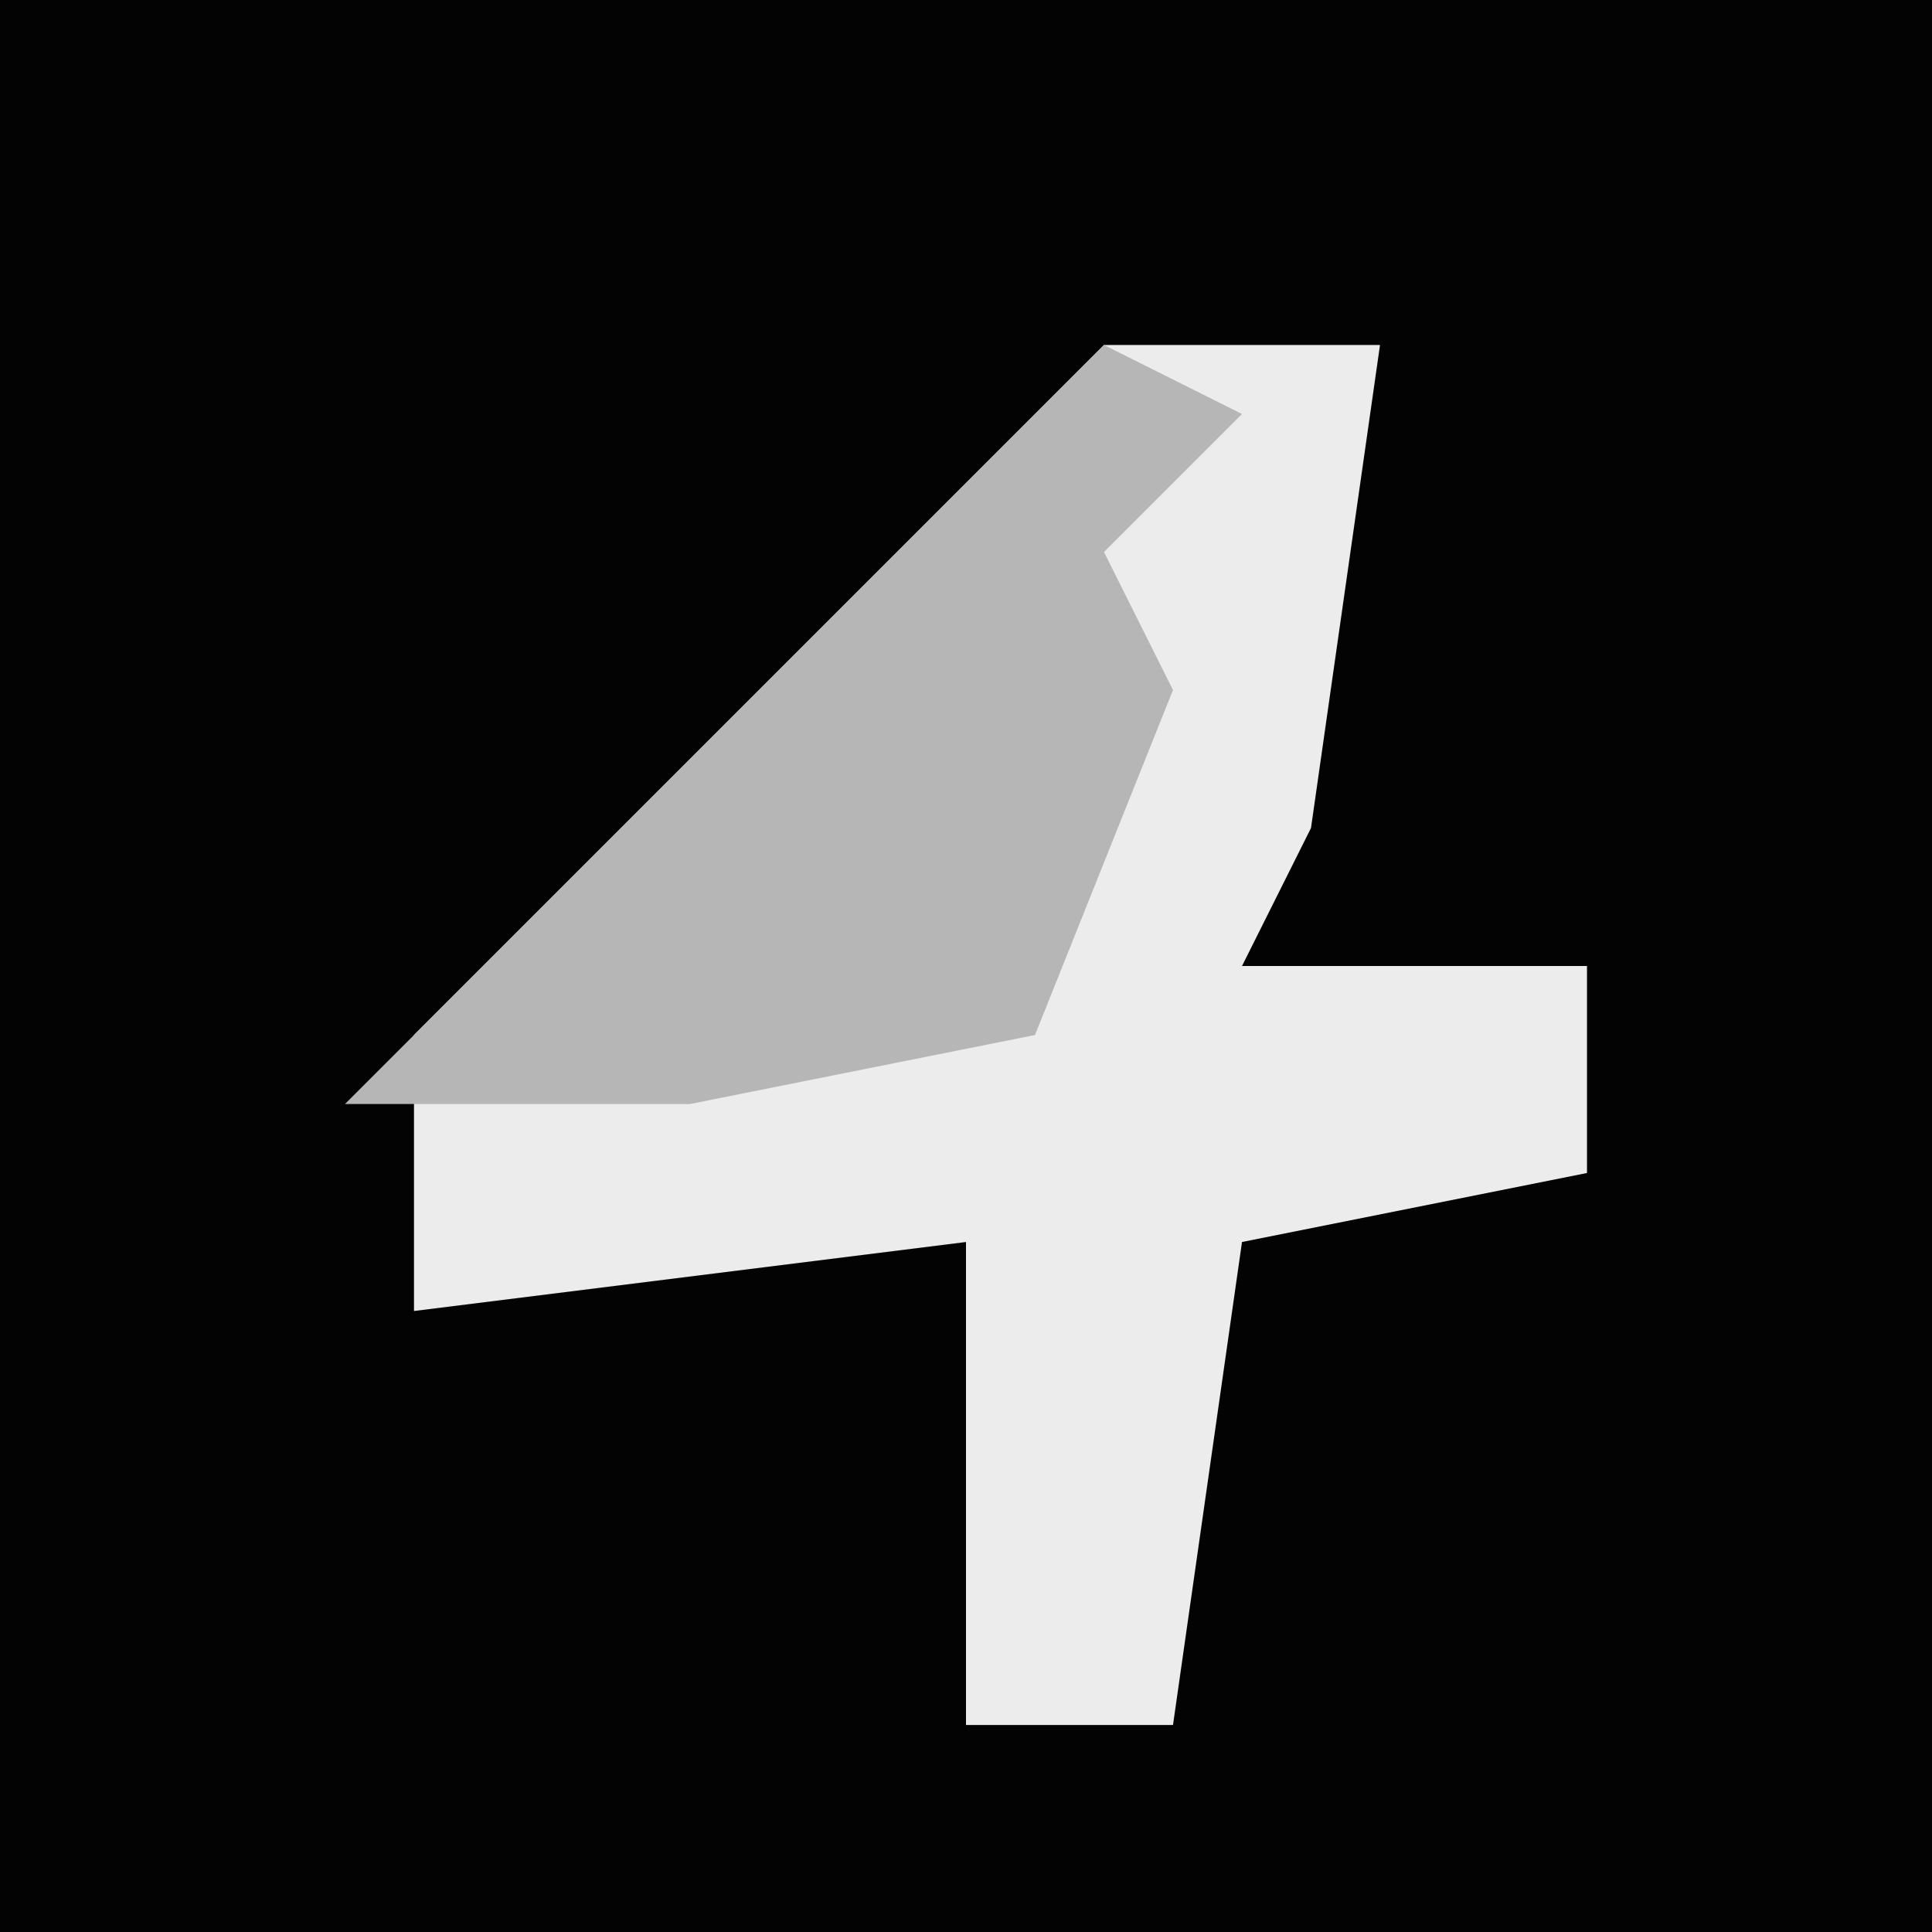 <?xml version="1.0" encoding="UTF-8"?>
<svg version="1.1" xmlns="http://www.w3.org/2000/svg" width="28" height="28">
<path d="M0,0 L28,0 L28,28 L0,28 Z " fill="#030303" transform="translate(0,0)"/>
<path d="M0,0 L4,0 L3,7 L2,9 L7,9 L7,12 L2,13 L1,20 L-2,20 L-2,13 L-10,14 L-10,10 Z " fill="#ECECEC" transform="translate(16,5)"/>
<path d="M0,0 L2,1 L0,3 L1,5 L-1,10 L-6,11 L-8,11 L-11,11 Z " fill="#B6B6B6" transform="translate(16,5)"/>
</svg>
